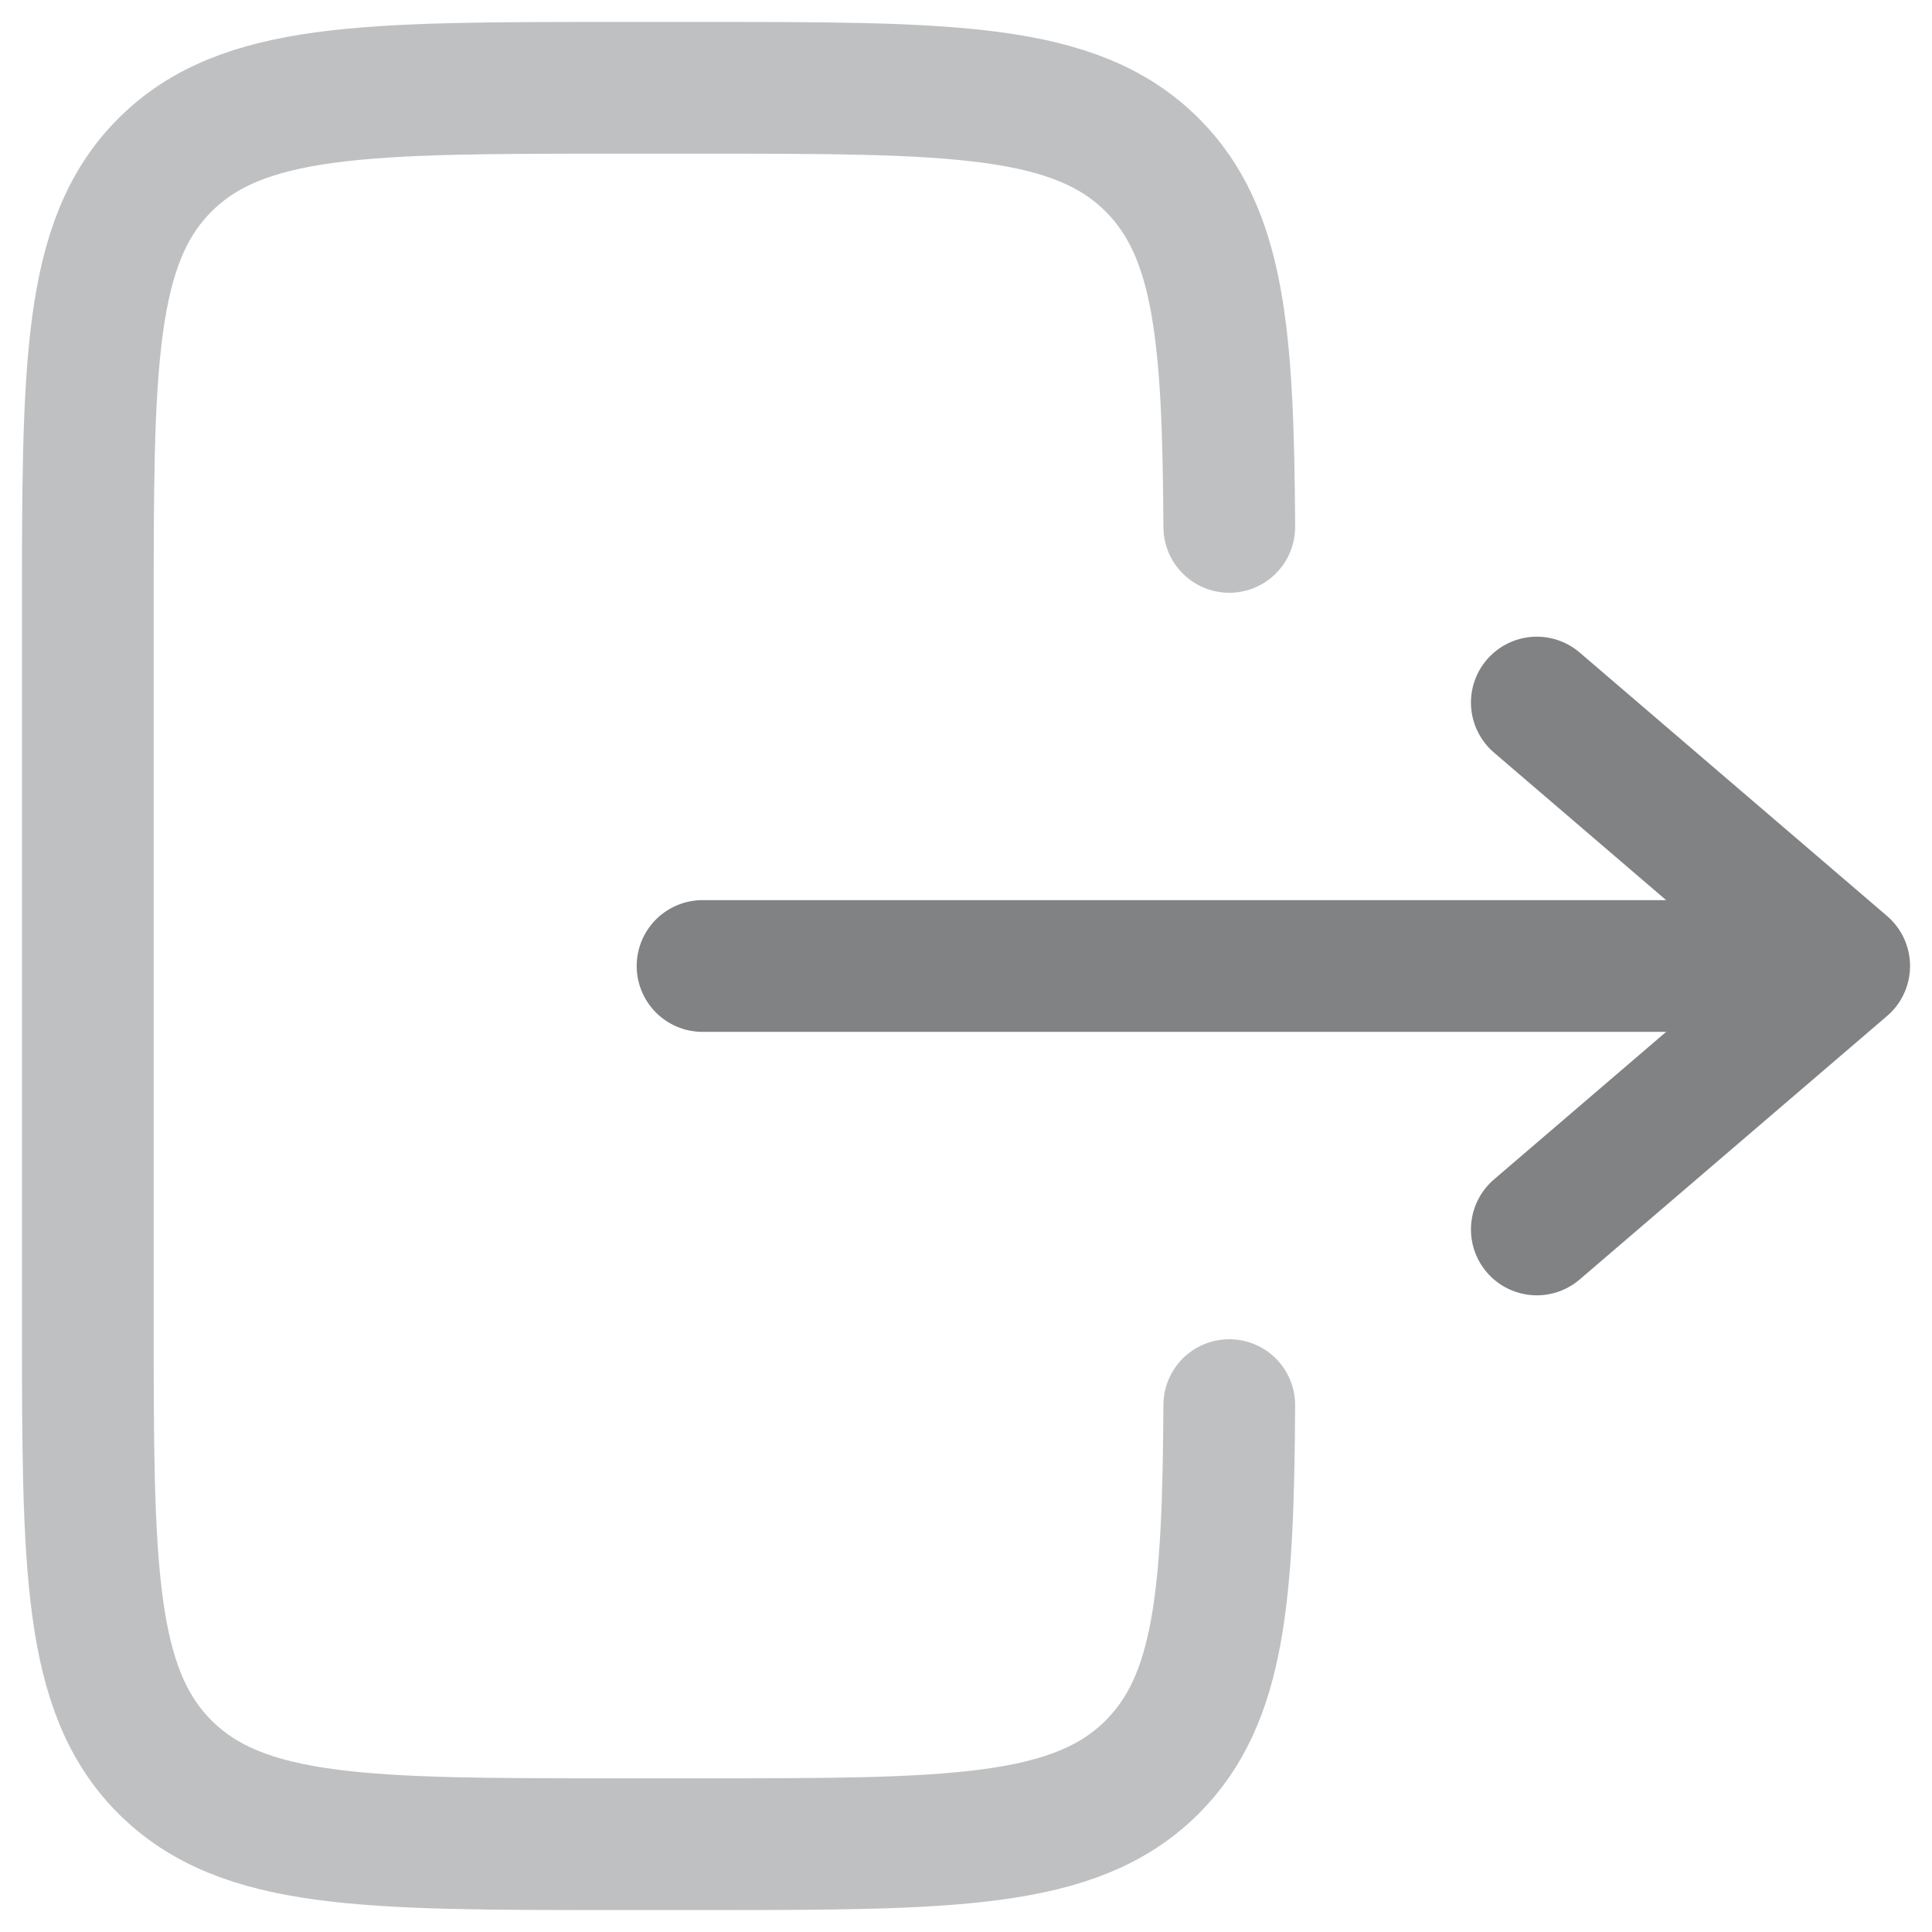 <svg width="22" height="22" viewBox="0 0 22 22" fill="none" xmlns="http://www.w3.org/2000/svg">
<g clip-path="url(#clip0_4_135)">
<path opacity="0.5" d="M13.998 6C13.986 3.825 13.889 2.647 13.121 1.879C12.242 1 10.828 1 8 1H7C4.171 1 2.757 1 1.878 1.879C1 2.757 1 4.172 1 7V15C1 17.828 1 19.243 1.878 20.121C2.758 21 4.171 21 7 21H8C10.828 21 12.242 21 13.121 20.121C13.889 19.353 13.986 18.175 13.998 16" stroke="#818284" stroke-width="1.5" stroke-linecap="round"/>
<path d="M8 11H21M21 11L17.5 8M21 11L17.5 14" stroke="#818284" stroke-width="1.5" stroke-linecap="round" stroke-linejoin="round"/>
</g>
<defs>
<clipPath id="clip0_4_135">
<rect width="22" height="22" fill="white" transform="matrix(-1 0 0 1 22 0)"/>
</clipPath>
</defs>
</svg>
